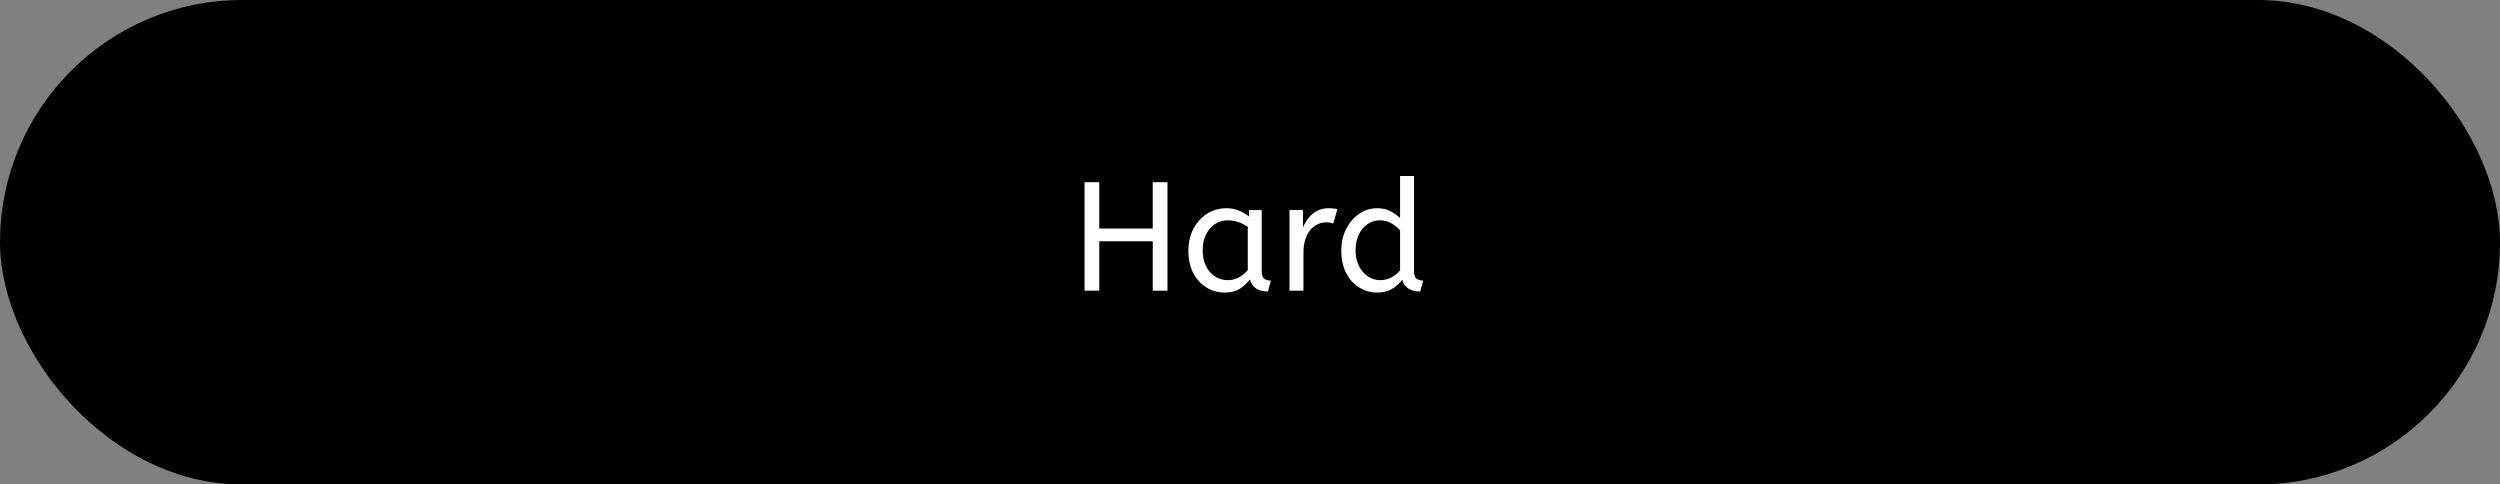 <svg width="258" height="50" viewBox="0 0 258 50" fill="none" xmlns="http://www.w3.org/2000/svg">
<rect x="0" y="0" width="258" height="50" fill="#808080" stroke="none"/>
<rect width="258" height="50" rx="25" fill="black"/>
<path d="M111.924 30V18.8H113.444V23.584H118.964V18.8H120.484V30H118.964V24.896H113.444V30H111.924ZM126.386 30.192C125.693 30.192 125.063 30.016 124.498 29.664C123.933 29.312 123.479 28.816 123.138 28.176C122.807 27.525 122.642 26.763 122.642 25.888C122.642 25.056 122.807 24.309 123.138 23.648C123.479 22.987 123.943 22.464 124.53 22.08C125.127 21.685 125.81 21.488 126.578 21.488C127.058 21.488 127.49 21.573 127.874 21.744C128.269 21.904 128.61 22.107 128.898 22.352V21.68H130.21V27.984C130.21 28.389 130.306 28.656 130.498 28.784C130.701 28.901 130.919 28.96 131.154 28.96L130.85 30.08C129.826 30.08 129.207 29.664 128.994 28.832C128.749 29.173 128.413 29.488 127.986 29.776C127.57 30.053 127.037 30.192 126.386 30.192ZM126.706 28.912C127.111 28.912 127.495 28.816 127.858 28.624C128.221 28.421 128.525 28.171 128.77 27.872V23.408C128.482 23.205 128.162 23.045 127.81 22.928C127.469 22.8 127.106 22.736 126.722 22.736C126.21 22.736 125.757 22.869 125.362 23.136C124.978 23.392 124.674 23.755 124.45 24.224C124.226 24.683 124.114 25.221 124.114 25.84C124.114 26.437 124.226 26.971 124.45 27.44C124.674 27.899 124.983 28.261 125.378 28.528C125.773 28.784 126.215 28.912 126.706 28.912ZM133.077 30V21.68H134.469V23.488C134.608 23.136 134.794 22.811 135.029 22.512C135.264 22.203 135.557 21.957 135.909 21.776C136.261 21.584 136.672 21.488 137.141 21.488C137.301 21.488 137.461 21.499 137.621 21.52C137.781 21.531 137.914 21.552 138.021 21.584L137.589 23.072C137.386 22.987 137.146 22.944 136.869 22.944C136.474 22.944 136.096 23.056 135.733 23.28C135.381 23.504 135.088 23.851 134.853 24.32C134.629 24.789 134.517 25.387 134.517 26.112V30H133.077ZM142.135 30.192C141.452 30.192 140.828 30.016 140.263 29.664C139.698 29.312 139.25 28.816 138.919 28.176C138.588 27.525 138.423 26.763 138.423 25.888C138.423 25.045 138.588 24.293 138.919 23.632C139.26 22.971 139.708 22.448 140.263 22.064C140.828 21.68 141.447 21.488 142.119 21.488C142.674 21.488 143.148 21.6 143.543 21.824C143.948 22.048 144.263 22.277 144.487 22.512V18.16H145.927V27.984C145.927 28.389 146.023 28.656 146.215 28.784C146.418 28.901 146.636 28.96 146.871 28.96L146.567 30.08C145.554 30.08 144.935 29.675 144.711 28.864C144.476 29.195 144.146 29.499 143.719 29.776C143.303 30.053 142.775 30.192 142.135 30.192ZM142.455 28.912C142.85 28.912 143.223 28.821 143.575 28.64C143.938 28.448 144.242 28.203 144.487 27.904V23.776C144.284 23.52 144.002 23.285 143.639 23.072C143.276 22.848 142.876 22.736 142.439 22.736C141.927 22.736 141.479 22.875 141.095 23.152C140.711 23.429 140.412 23.803 140.199 24.272C139.996 24.731 139.895 25.253 139.895 25.84C139.895 26.427 140.007 26.955 140.231 27.424C140.455 27.883 140.759 28.245 141.143 28.512C141.538 28.779 141.975 28.912 142.455 28.912Z" fill="white"/>
</svg>
